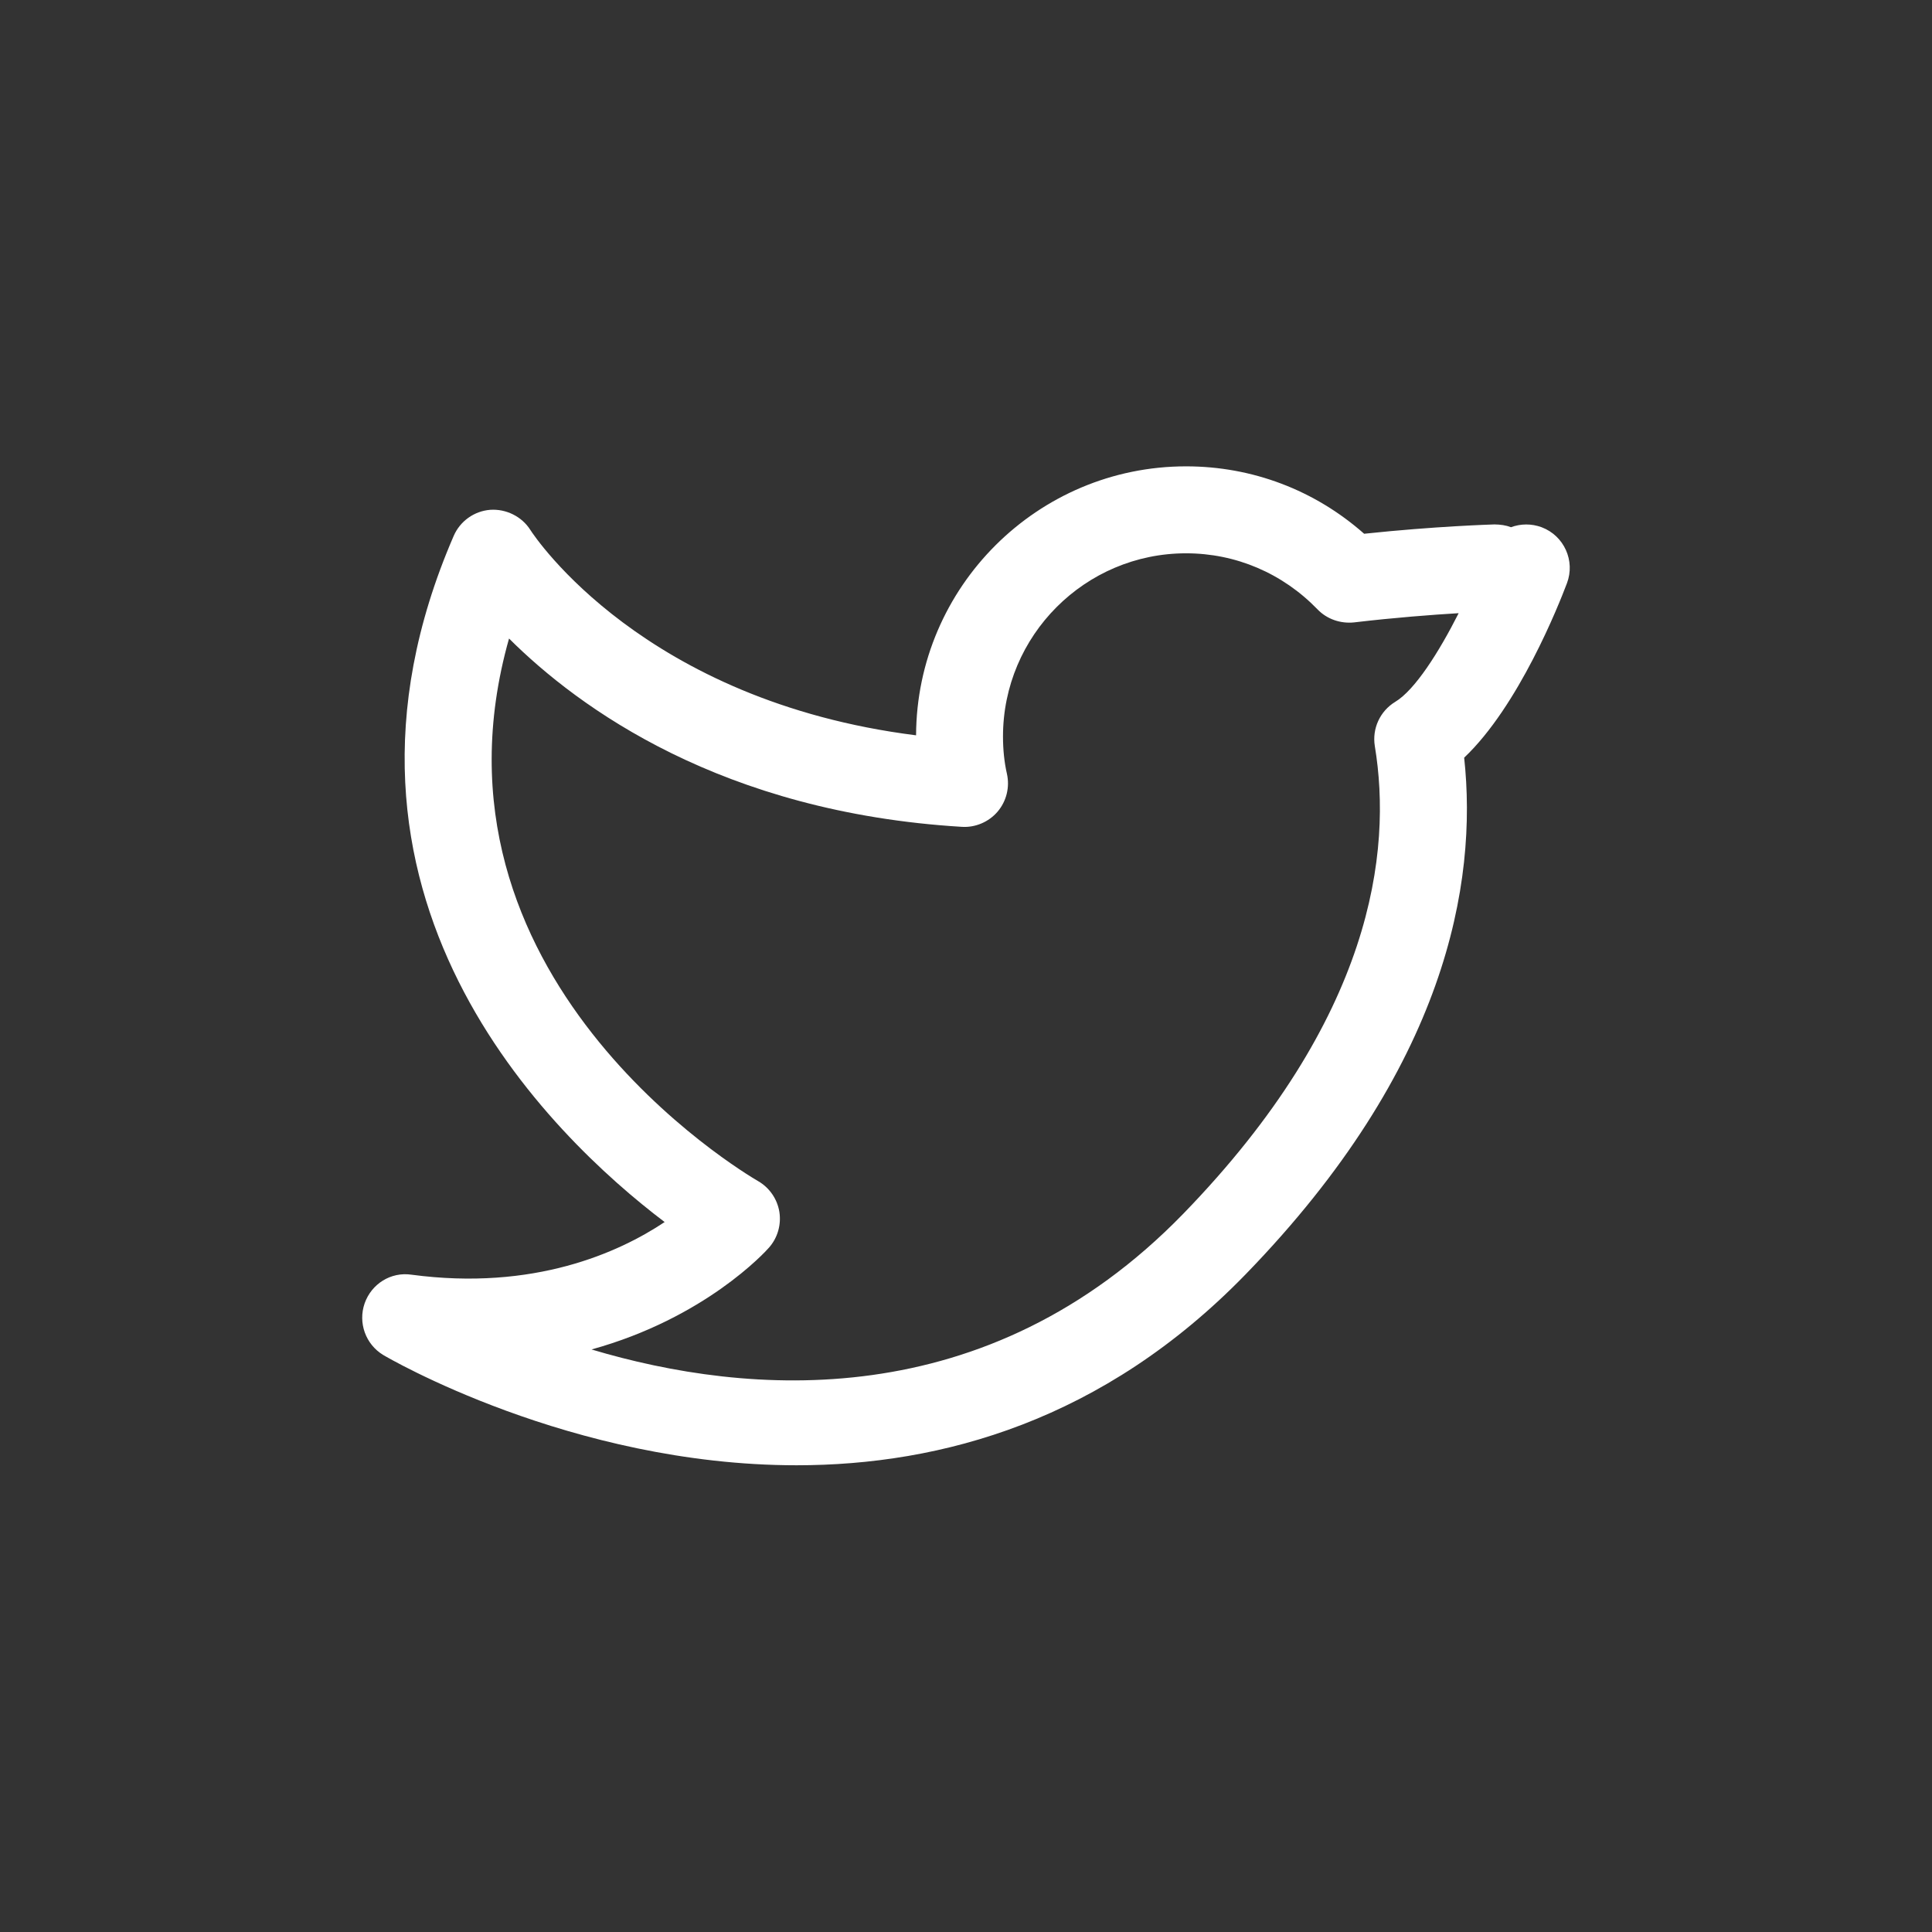 <svg xmlns="http://www.w3.org/2000/svg" xmlns:xlink="http://www.w3.org/1999/xlink" version="1.1" id="Layer_1" x="0px" y="0px" width="100px" height="100px" viewBox="0 0 100 100" enable-background="new 0 0 100 100" xml:space="preserve">
<rect x="0" y="0" width="100" height="100" fill="#333333" stroke="none"/>
<path fill="#FFFFFF" d="M41.231,75.842c-11.689,0-21.237-5.613-21.393-5.707c-0.914-0.551-1.315-1.667-0.964-2.675  c0.354-1.005,1.354-1.641,2.426-1.482c6.331,0.847,10.74-1.148,13.102-2.725c-5.854-4.436-18.958-16.954-10.919-35.514  c0.331-0.765,1.061-1.286,1.89-1.351c0.812-0.056,1.632,0.337,2.077,1.04c0.24,0.375,5.877,8.856,19.966,10.632  c0.032-7.682,6.29-13.922,13.975-13.922c3.428,0,6.659,1.23,9.217,3.489c3.697-0.393,6.609-0.478,6.744-0.483  c0.305,0.003,0.595,0.044,0.858,0.144c0.495-0.182,1.052-0.196,1.588,0.003c1.16,0.439,1.746,1.737,1.307,2.897  c-0.431,1.143-2.502,6.36-5.32,9.029c0.703,6.489-0.908,16.028-11.312,26.742C57.119,73.53,48.734,75.842,41.231,75.842z   M30.617,69.848c8.065,2.408,20.438,3.466,30.627-7.022C71.076,52.7,72.063,44.072,71.161,38.62  c-0.149-0.908,0.27-1.816,1.058-2.294c1.014-0.609,2.259-2.566,3.281-4.588c-1.365,0.082-3.311,0.229-5.42,0.478  c-0.691,0.07-1.392-0.164-1.881-0.671c-1.813-1.875-4.233-2.906-6.809-2.906c-5.224,0-9.475,4.254-9.475,9.48  c0,0.683,0.067,1.336,0.205,1.939c0.152,0.691-0.026,1.412-0.483,1.951c-0.46,0.539-1.157,0.832-1.849,0.788  c-12.422-0.75-19.831-6.152-23.44-9.747c-4.951,17.499,12.12,27.636,12.896,28.087c0.583,0.337,0.987,0.923,1.096,1.588  c0.105,0.668-0.091,1.348-0.539,1.854C39.617,64.791,36.494,68.225,30.617,69.848z"/>
</svg>